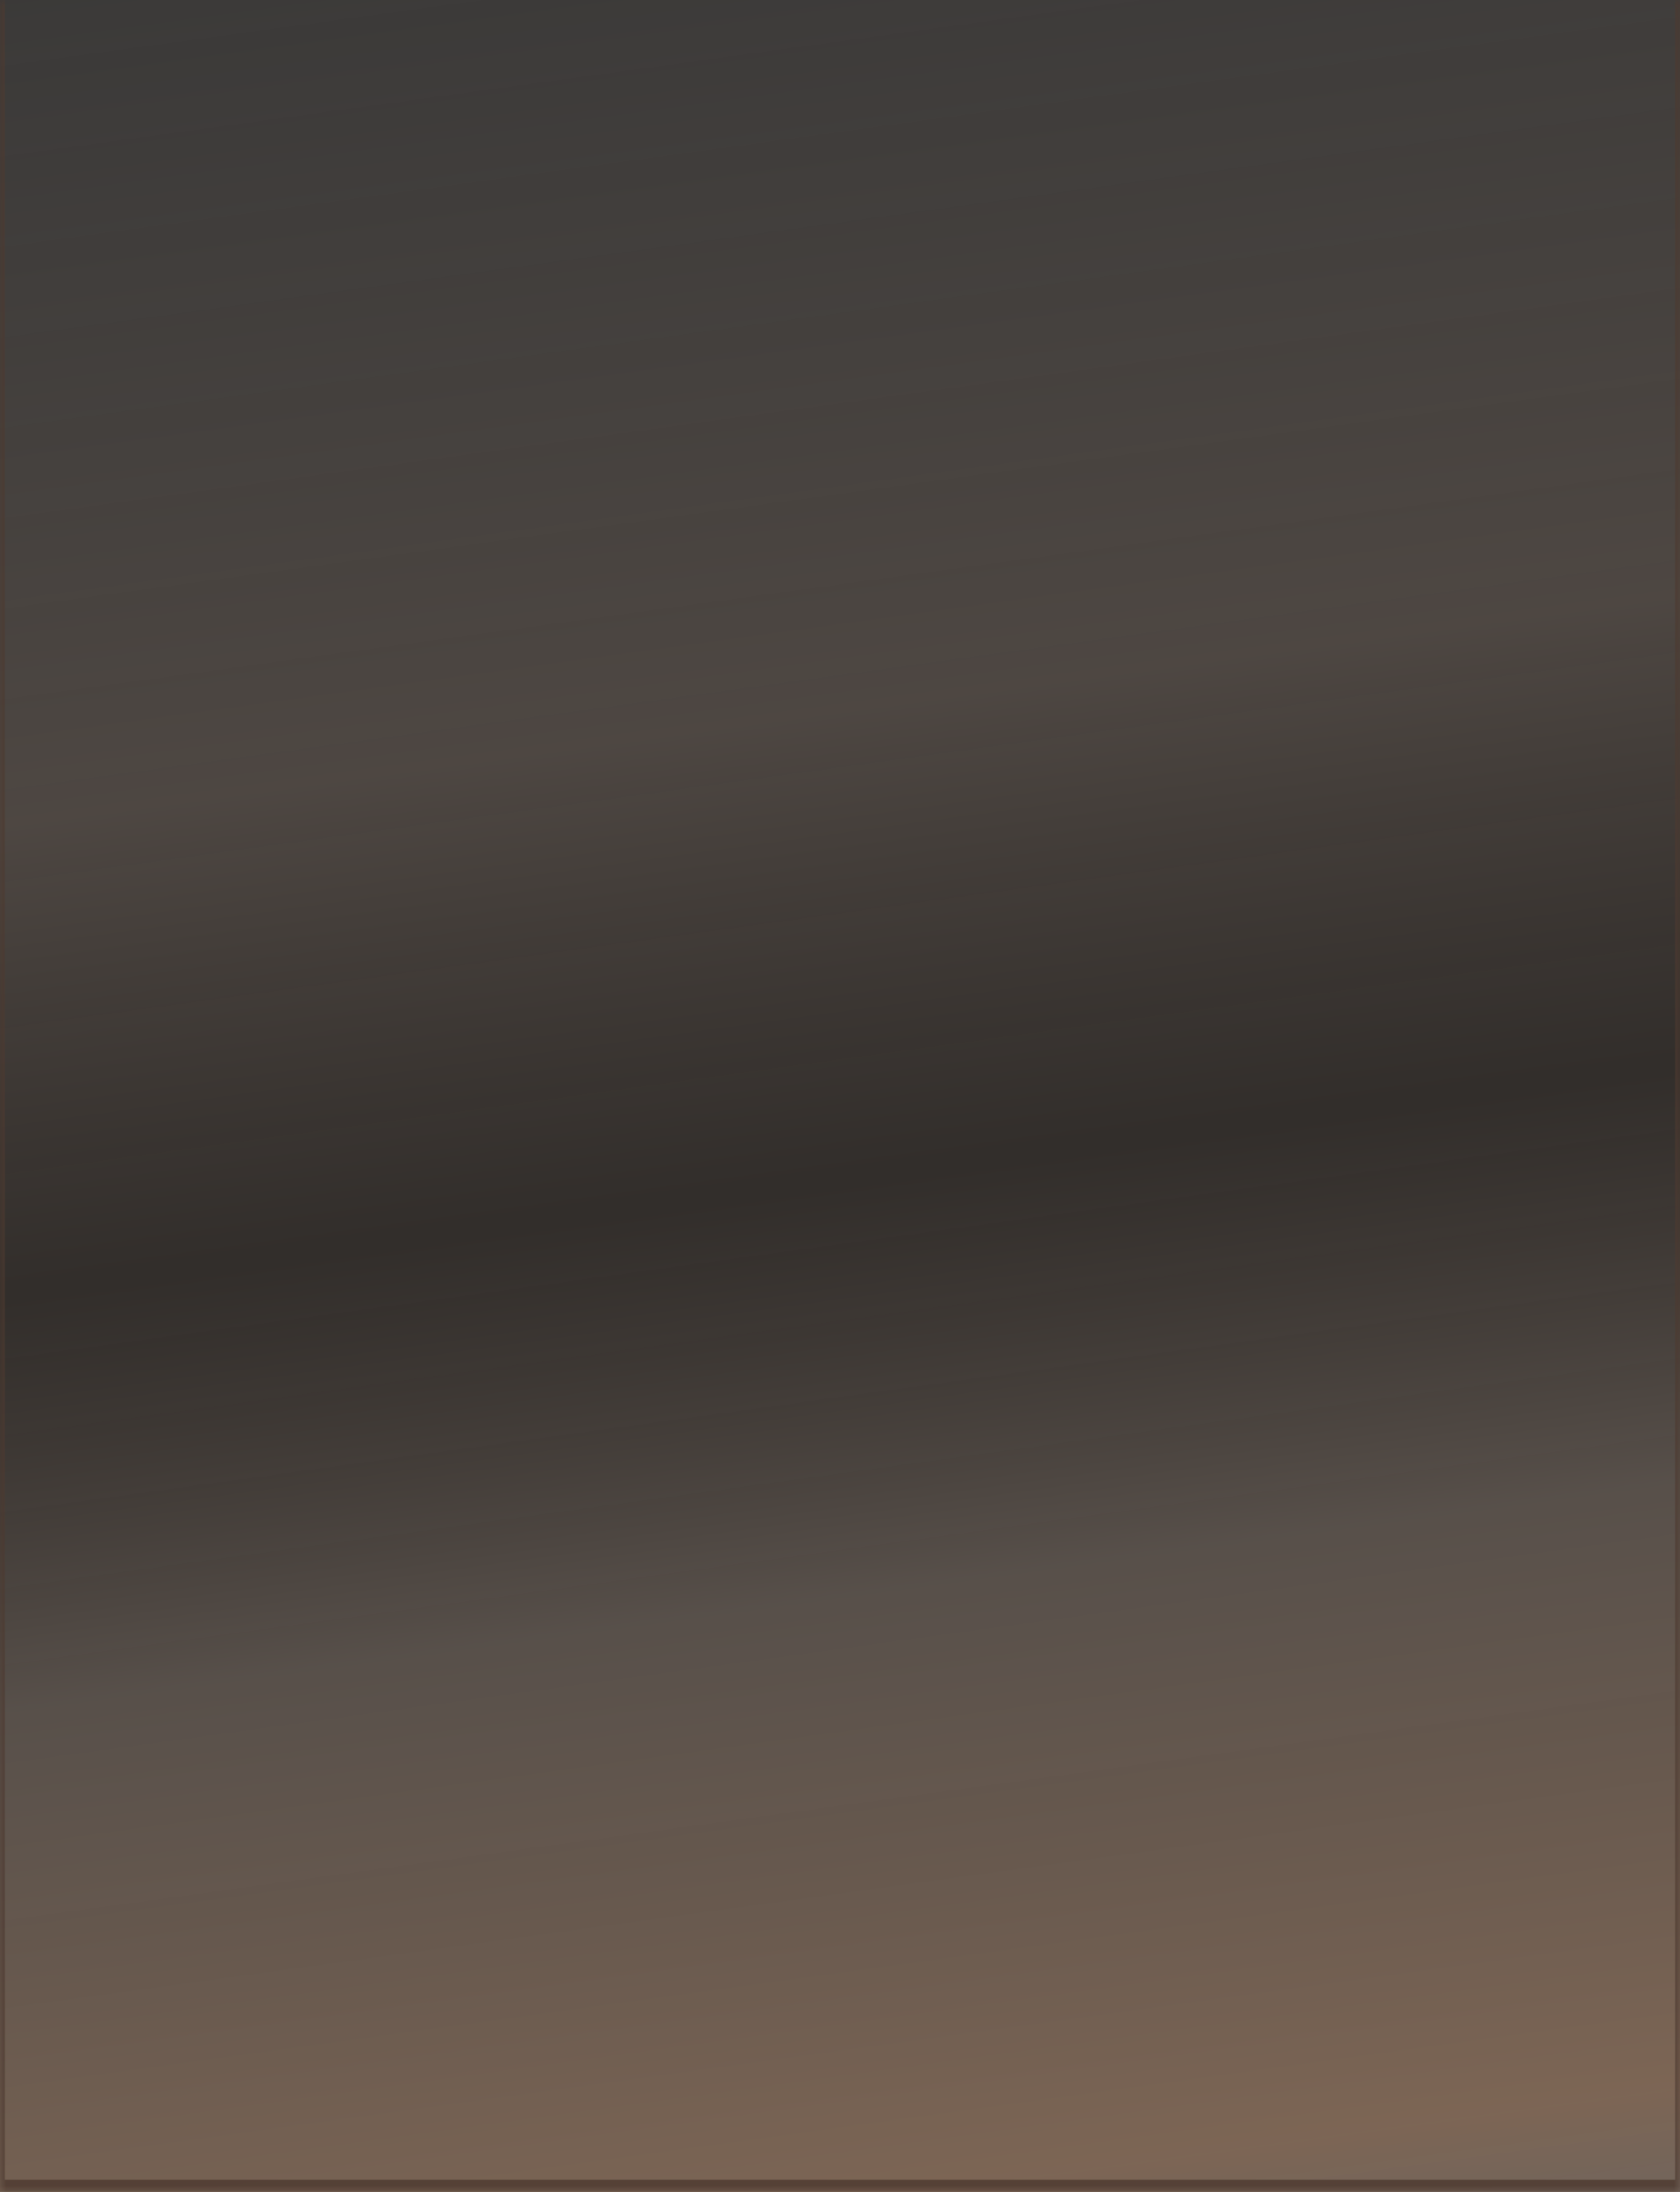 <svg xmlns="http://www.w3.org/2000/svg" width="138" height="180" fill="none" viewBox="0 0 138 180">
  <rect x="0" y="0" width="138" height="180" fill="#333333" stroke="none"/>
  <mask id="b" fill="#fff">
    <path d="M0 0h138v180H0V0Z"/>
  </mask>
  <path fill="url(#a)" fill-opacity=".4" d="M0 0h138v180H0V0Z"/>
  <path fill="#4D3A30" fill-opacity=".82" d="M138 180v1h.4v-1h-.4ZM0 180h-.4v1H0v-1ZM137.6 0v180h.8V0h-.8Zm.4 179H0v2h138v-2ZM.4 180V0h-.8v180h.8Z" mask="url(#b)"/>
  <defs>
    <linearGradient id="a" x1="129.776" x2="186.974" y1="-219.073" y2="197.437" gradientUnits="userSpaceOnUse">
      <stop/>
      <stop offset=".111" stop-color="#6B330A" stop-opacity=".111"/>
      <stop offset=".44" stop-color="#776B62" stop-opacity=".187"/>
      <stop offset=".634" stop-color="#8F7868" stop-opacity=".73"/>
      <stop offset=".725" stop-color="#2F1D10" stop-opacity=".572"/>
      <stop offset=".805" stop-color="#9F8877" stop-opacity=".837"/>
      <stop offset=".923" stop-color="#FFBF90" stop-opacity=".897"/>
      <stop offset=".986" stop-color="#fff" stop-opacity=".504"/>
    </linearGradient>
  </defs>
</svg>

